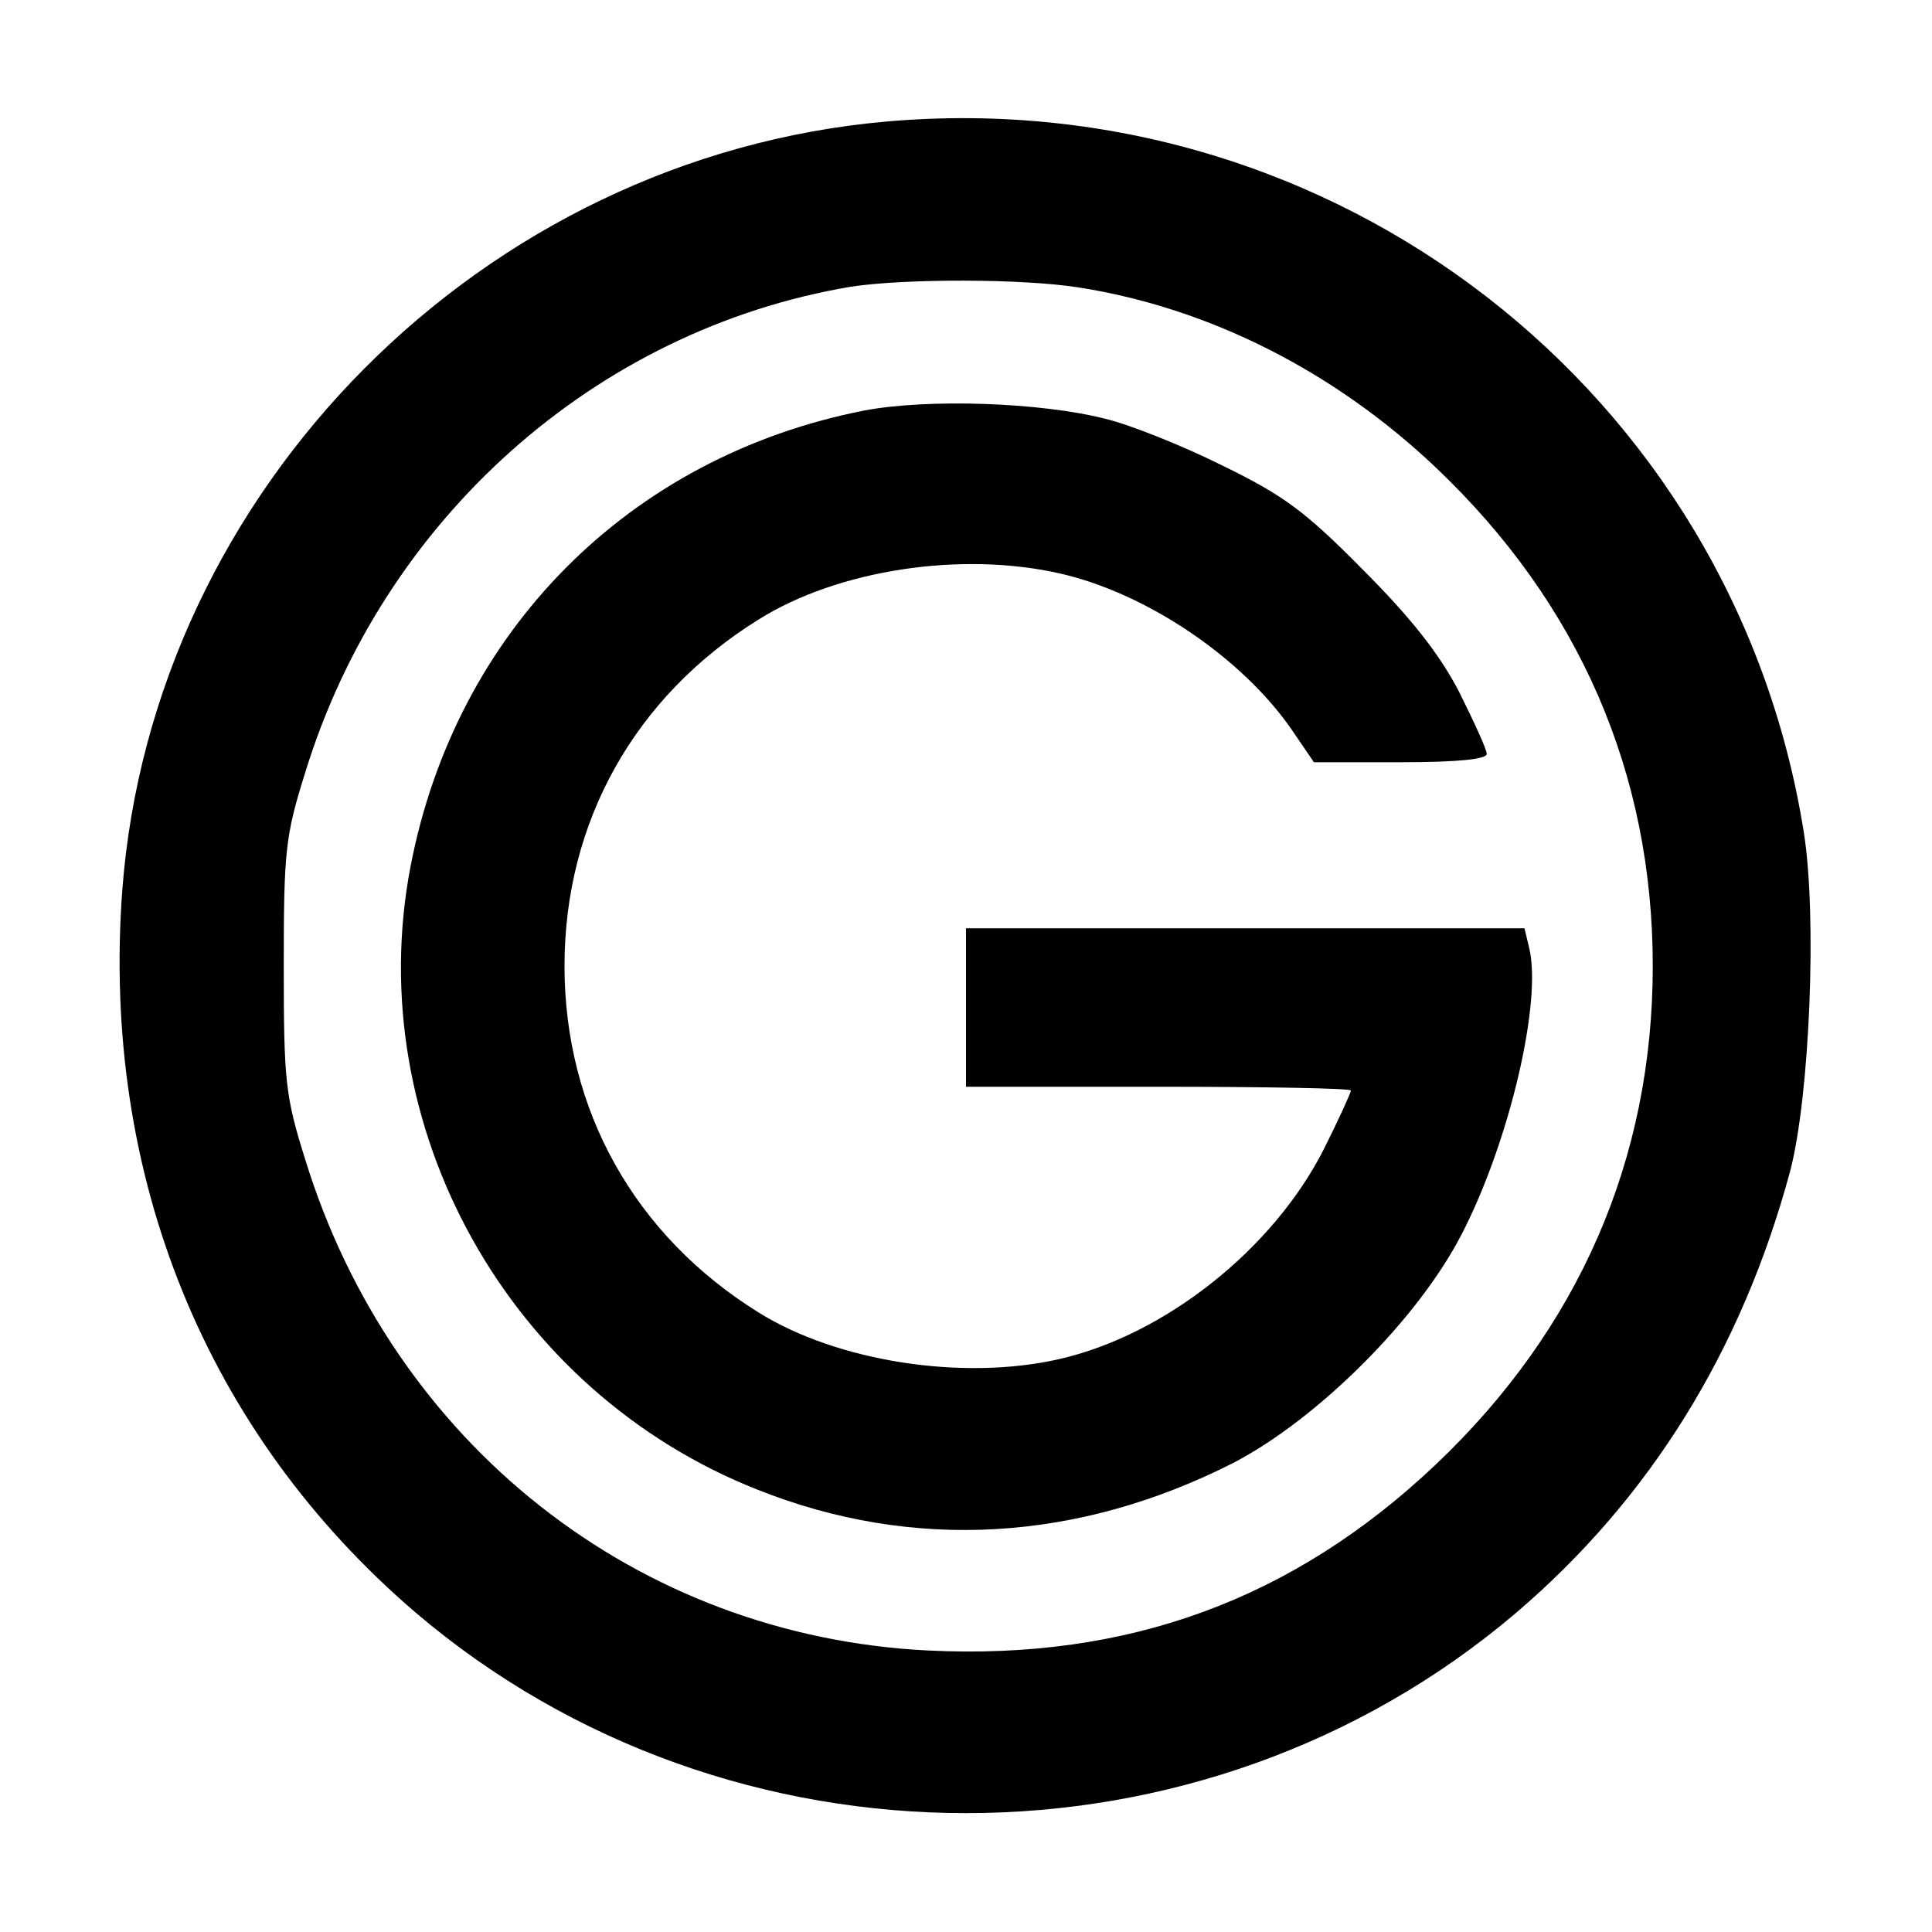 <?xml version="1.0" standalone="no"?>
<!DOCTYPE svg PUBLIC "-//W3C//DTD SVG 20010904//EN"
 "http://www.w3.org/TR/2001/REC-SVG-20010904/DTD/svg10.dtd">
<svg version="1.0" xmlns="http://www.w3.org/2000/svg"
 width="256pt" height="256pt" viewBox="0 0 256 256"
 preserveAspectRatio="xMidYMid meet">

<g transform="translate(0,256) scale(0.1,-0.1)"
fill="#000000" stroke="none">
<path d="M1175 2399 c-536 -47 -973 -487 -1013 -1019 -28 -378 111 -719 389
-957 416 -354 1042 -354 1458 0 178 152 299 348 363 585 26 99 36 339 18 450
-93 583 -622 993 -1215 941z m255 -220 c172 -27 338 -111 472 -238 190 -180
288 -405 288 -661 0 -256 -98 -481 -288 -661 -188 -178 -407 -259 -672 -246
-386 19 -710 274 -826 652 -26 83 -28 103 -28 255 0 152 2 172 28 255 103 337
385 588 723 645 71 11 228 11 303 -1z"/>
<path d="M1145 2016 c-311 -61 -541 -292 -601 -604 -66 -344 130 -696 460
-826 206 -82 425 -69 631 36 111 58 244 190 302 303 63 122 107 309 89 380
l-6 25 -370 0 -370 0 0 -105 0 -105 255 0 c140 0 255 -2 255 -5 0 -3 -16 -38
-36 -78 -67 -132 -210 -246 -351 -278 -128 -29 -294 -3 -398 62 -164 102 -257
268 -257 459 0 191 93 357 257 459 105 66 269 91 400 61 114 -26 240 -111 306
-206 l30 -44 114 0 c77 0 115 4 115 11 0 6 -17 43 -37 83 -26 50 -64 98 -128
162 -76 77 -105 98 -185 137 -52 26 -122 54 -155 62 -86 22 -236 27 -320 11z"/>
</g>
</svg>
